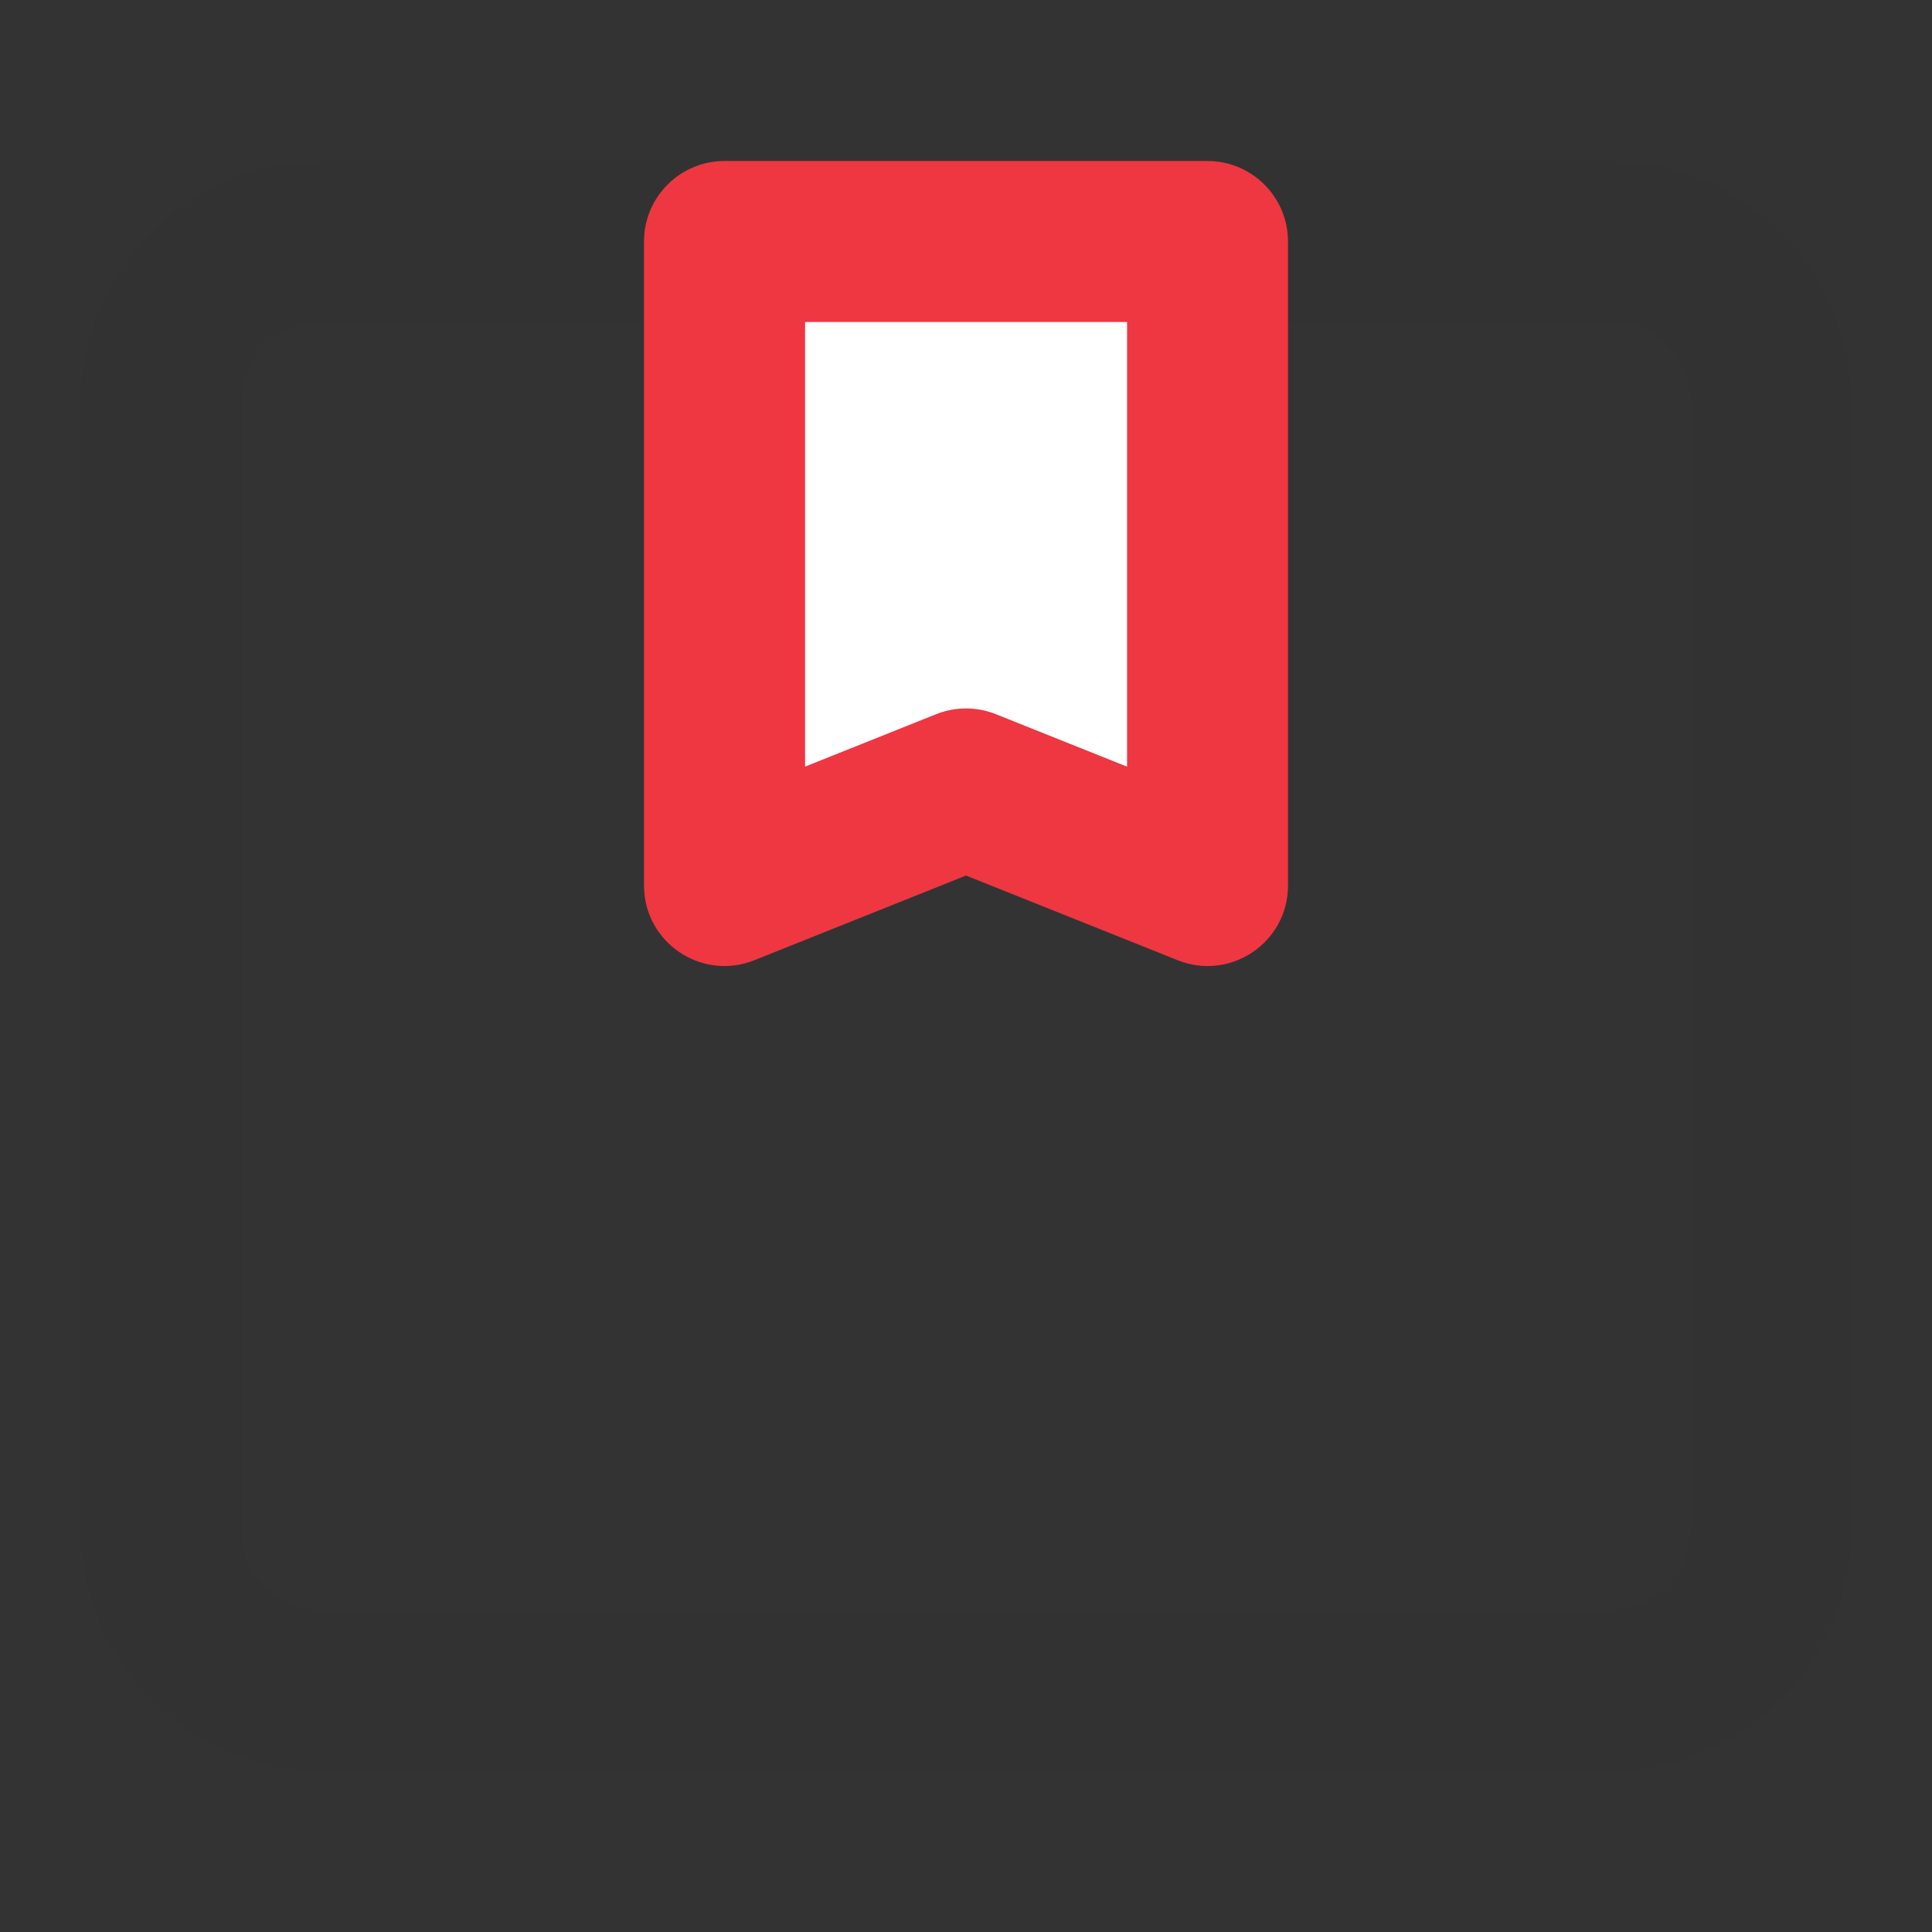<svg xmlns="http://www.w3.org/2000/svg" xmlns:xlink="http://www.w3.org/1999/xlink" width="24" height="24" viewBox="0 0 24 24" fill="none"><rect x="0" y="0" width="24" height="24" fill="#333333" stroke="none"/><g opacity="1"  transform="translate(0 0)  rotate(0)"><path id="Rectangle 74" fill-rule="evenodd" style="fill:#E1E2E5" opacity="0" d="M0 24L24 24L24 0L0 0L0 24Z"></path><path  id="Rectangle 234" style="fill:#323233; opacity:1;" d="M4,20h16c0.552,0 1,-0.448 1,-1v-14c0,-0.552 -0.448,-1 -1,-1h-16c-0.552,0 -1,0.448 -1,1v14c0,0.552 0.448,1 1,1zM4,22c-1.657,0 -3,-1.343 -3,-3v-14c0,-1.657 1.343,-3 3,-3h16c1.657,0 3,1.343 3,3v14c0,1.657 -1.343,3 -3,3z"></path><path id="Rectangle 235" fill-rule="evenodd" style="fill:#FFFFFF" opacity="1" d="M9 11L12 9.8L15 11L15 3L9 3L9 11Z"></path><path  id="Rectangle 235" style="fill:#EF3741; opacity:1;" d="M8.629,10.072l3,-1.2c0.238,-0.095 0.504,-0.095 0.743,0l3,1.2l-0.371,0.928h-1v-8h1v1h-6v-1h1v8h-1zM9.371,11.928c-0.657,0.263 -1.371,-0.221 -1.371,-0.928v-8c0,-0.552 0.448,-1 1,-1h6c0.552,0 1,0.448 1,1v8c0,0.708 -0.715,1.191 -1.371,0.928l-3,-1.2l0.371,-0.928l0.371,0.928z"></path></g></svg>